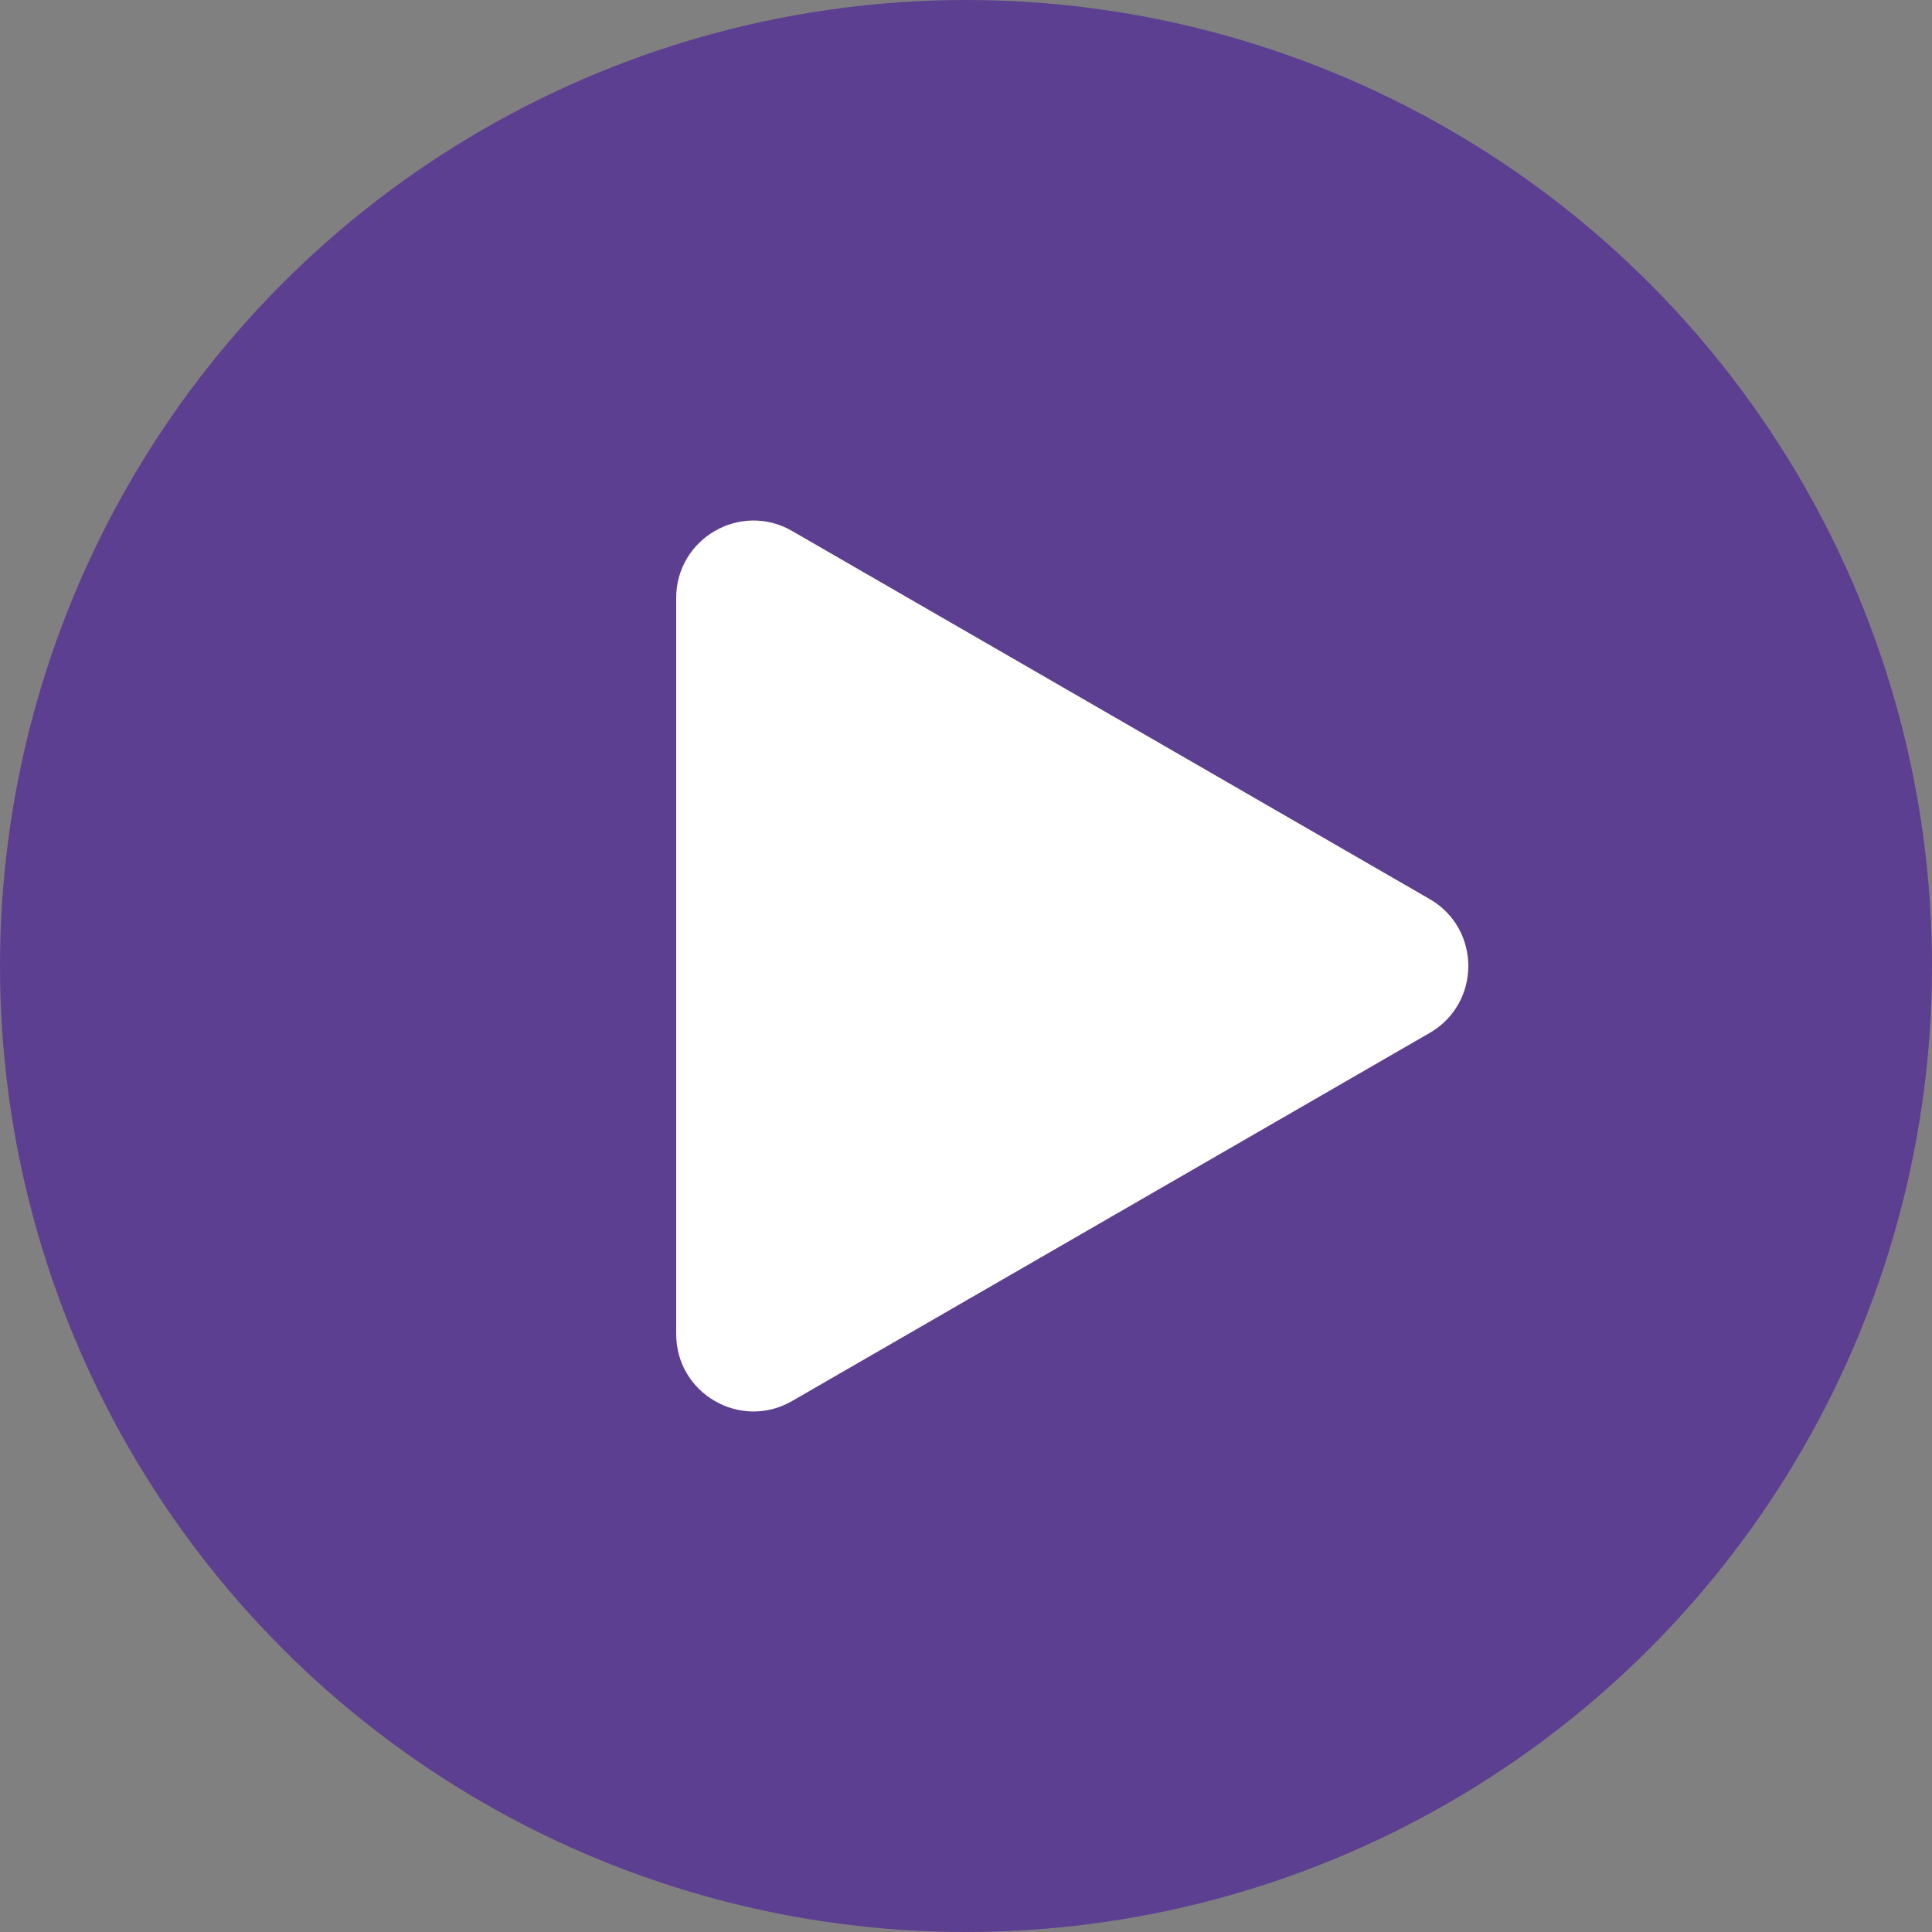 <svg width="50" height="50" fill="none" xmlns="http://www.w3.org/2000/svg"><rect width="100%" height="100%" fill="#808080" stroke="none"/><circle cx="25" cy="25" r="25" fill="#5D3F91"/><path d="M37 23.268c1.333.77 1.333 2.694 0 3.464l-16.5 9.526c-1.333.77-3-.192-3-1.732V15.474c0-1.54 1.667-2.502 3-1.732L37 23.268z" fill="#fff"/></svg>